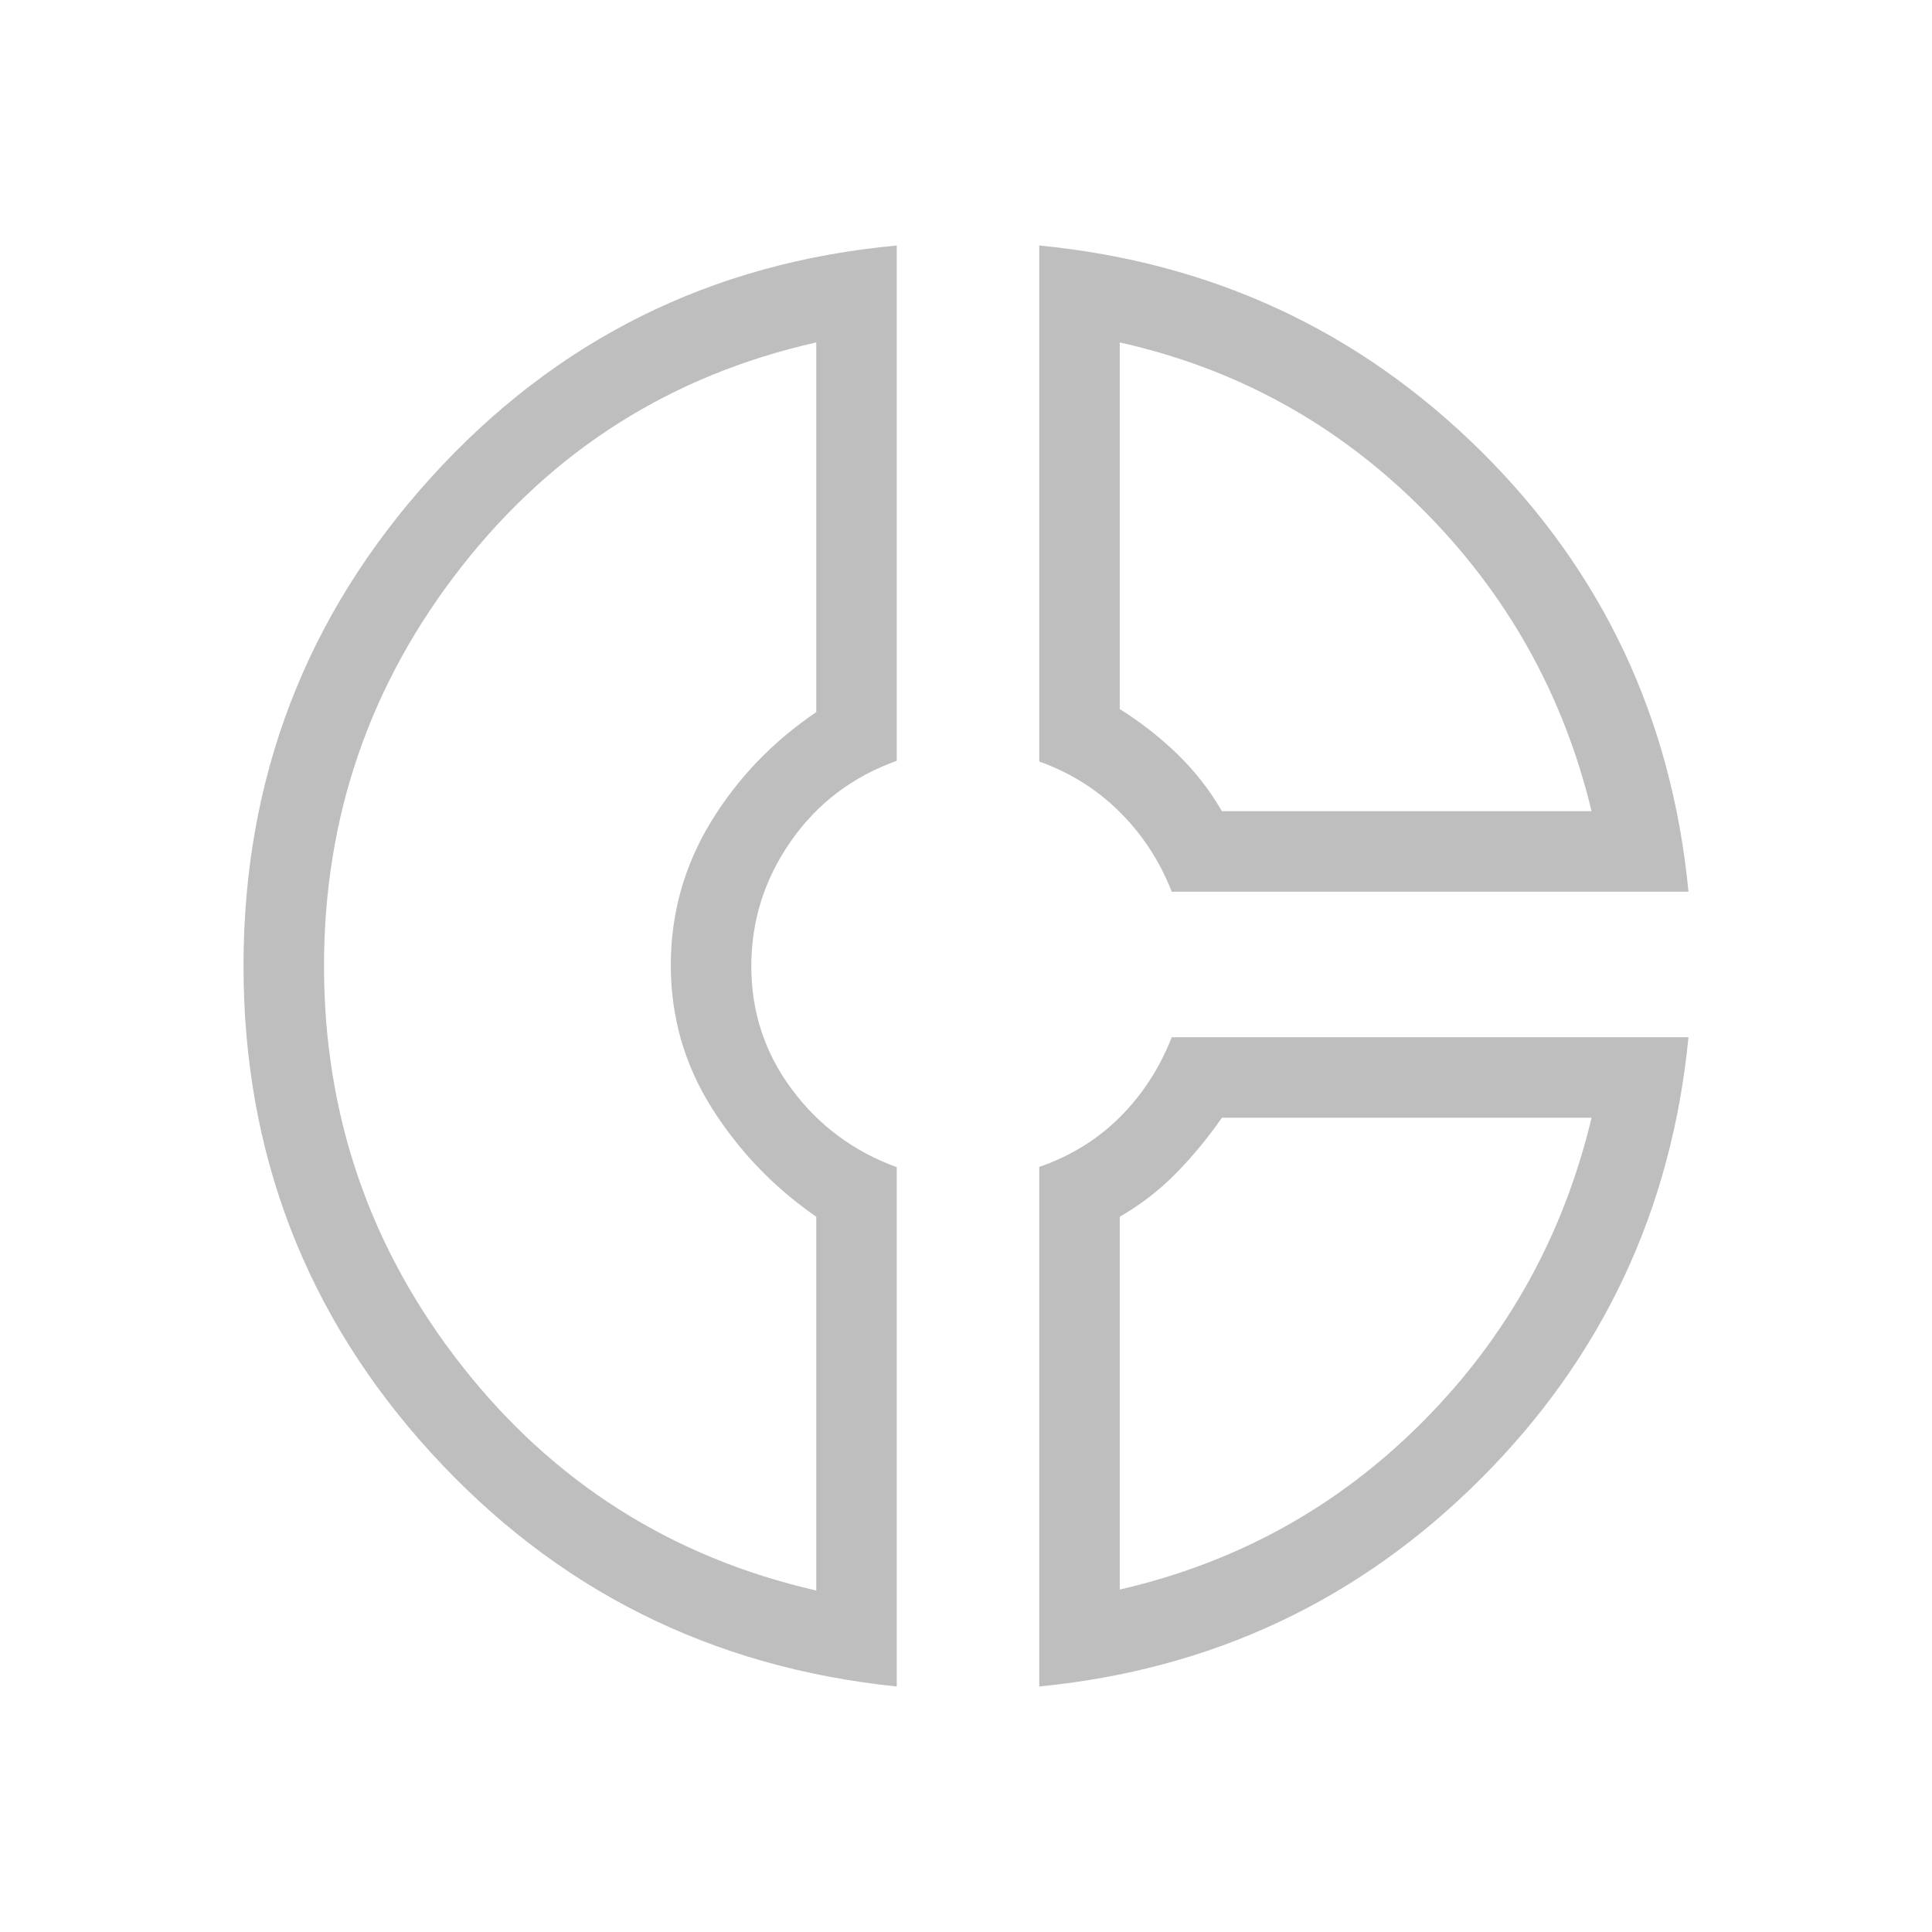 <svg xmlns="http://www.w3.org/2000/svg" width="24" height="24" viewBox="0 0 24 24" fill="none">
    <mask id="mask0_52_221" style="mask-type:alpha" maskUnits="userSpaceOnUse" x="0" y="0" width="24" height="24">
        <rect width="24" height="24" fill="#D9D9D9"/>
    </mask>
    <g mask="url(#mask0_52_221)">
        <path d="M12.91 3.05C15.059 3.258 16.888 4.11 18.398 5.605C19.908 7.101 20.767 8.924 20.975 11.077H14.556C14.406 10.695 14.189 10.364 13.907 10.084C13.624 9.804 13.292 9.596 12.91 9.46V3.05ZM13.91 4.254V8.808C14.17 8.971 14.409 9.158 14.627 9.369C14.845 9.581 15.029 9.817 15.179 10.077H19.771C19.422 8.628 18.721 7.376 17.665 6.321C16.61 5.266 15.358 4.577 13.91 4.254ZM11.14 3.05V9.451C10.592 9.647 10.153 9.979 9.825 10.449C9.497 10.919 9.333 11.437 9.333 12.004C9.333 12.57 9.5 13.079 9.835 13.53C10.169 13.98 10.604 14.304 11.14 14.499V20.95C8.83 20.713 6.9 19.744 5.35 18.042C3.8 16.341 3.025 14.326 3.025 11.998C3.025 9.669 3.8 7.649 5.35 5.936C6.9 4.224 8.83 3.262 11.14 3.05ZM10.14 4.254C8.342 4.658 6.873 5.586 5.734 7.039C4.595 8.491 4.025 10.145 4.025 12C4.025 13.855 4.595 15.509 5.734 16.962C6.873 18.414 8.342 19.346 10.14 19.758V15.115C9.61 14.748 9.176 14.295 8.838 13.757C8.501 13.219 8.333 12.63 8.333 11.99C8.333 11.351 8.498 10.759 8.829 10.214C9.16 9.67 9.597 9.214 10.14 8.846V4.254ZM14.556 12.885H20.975C20.765 15.032 19.905 16.861 18.395 18.37C16.886 19.88 15.057 20.74 12.91 20.95V14.496C13.301 14.36 13.635 14.154 13.914 13.875C14.192 13.597 14.406 13.267 14.556 12.885ZM15.179 13.885C15.007 14.132 14.818 14.362 14.611 14.573C14.403 14.785 14.17 14.965 13.91 15.115V19.746C15.371 19.41 16.626 18.715 17.675 17.66C18.724 16.605 19.422 15.346 19.771 13.885H15.179Z" fill="#BEBEBE"/>
    </g>
</svg>
